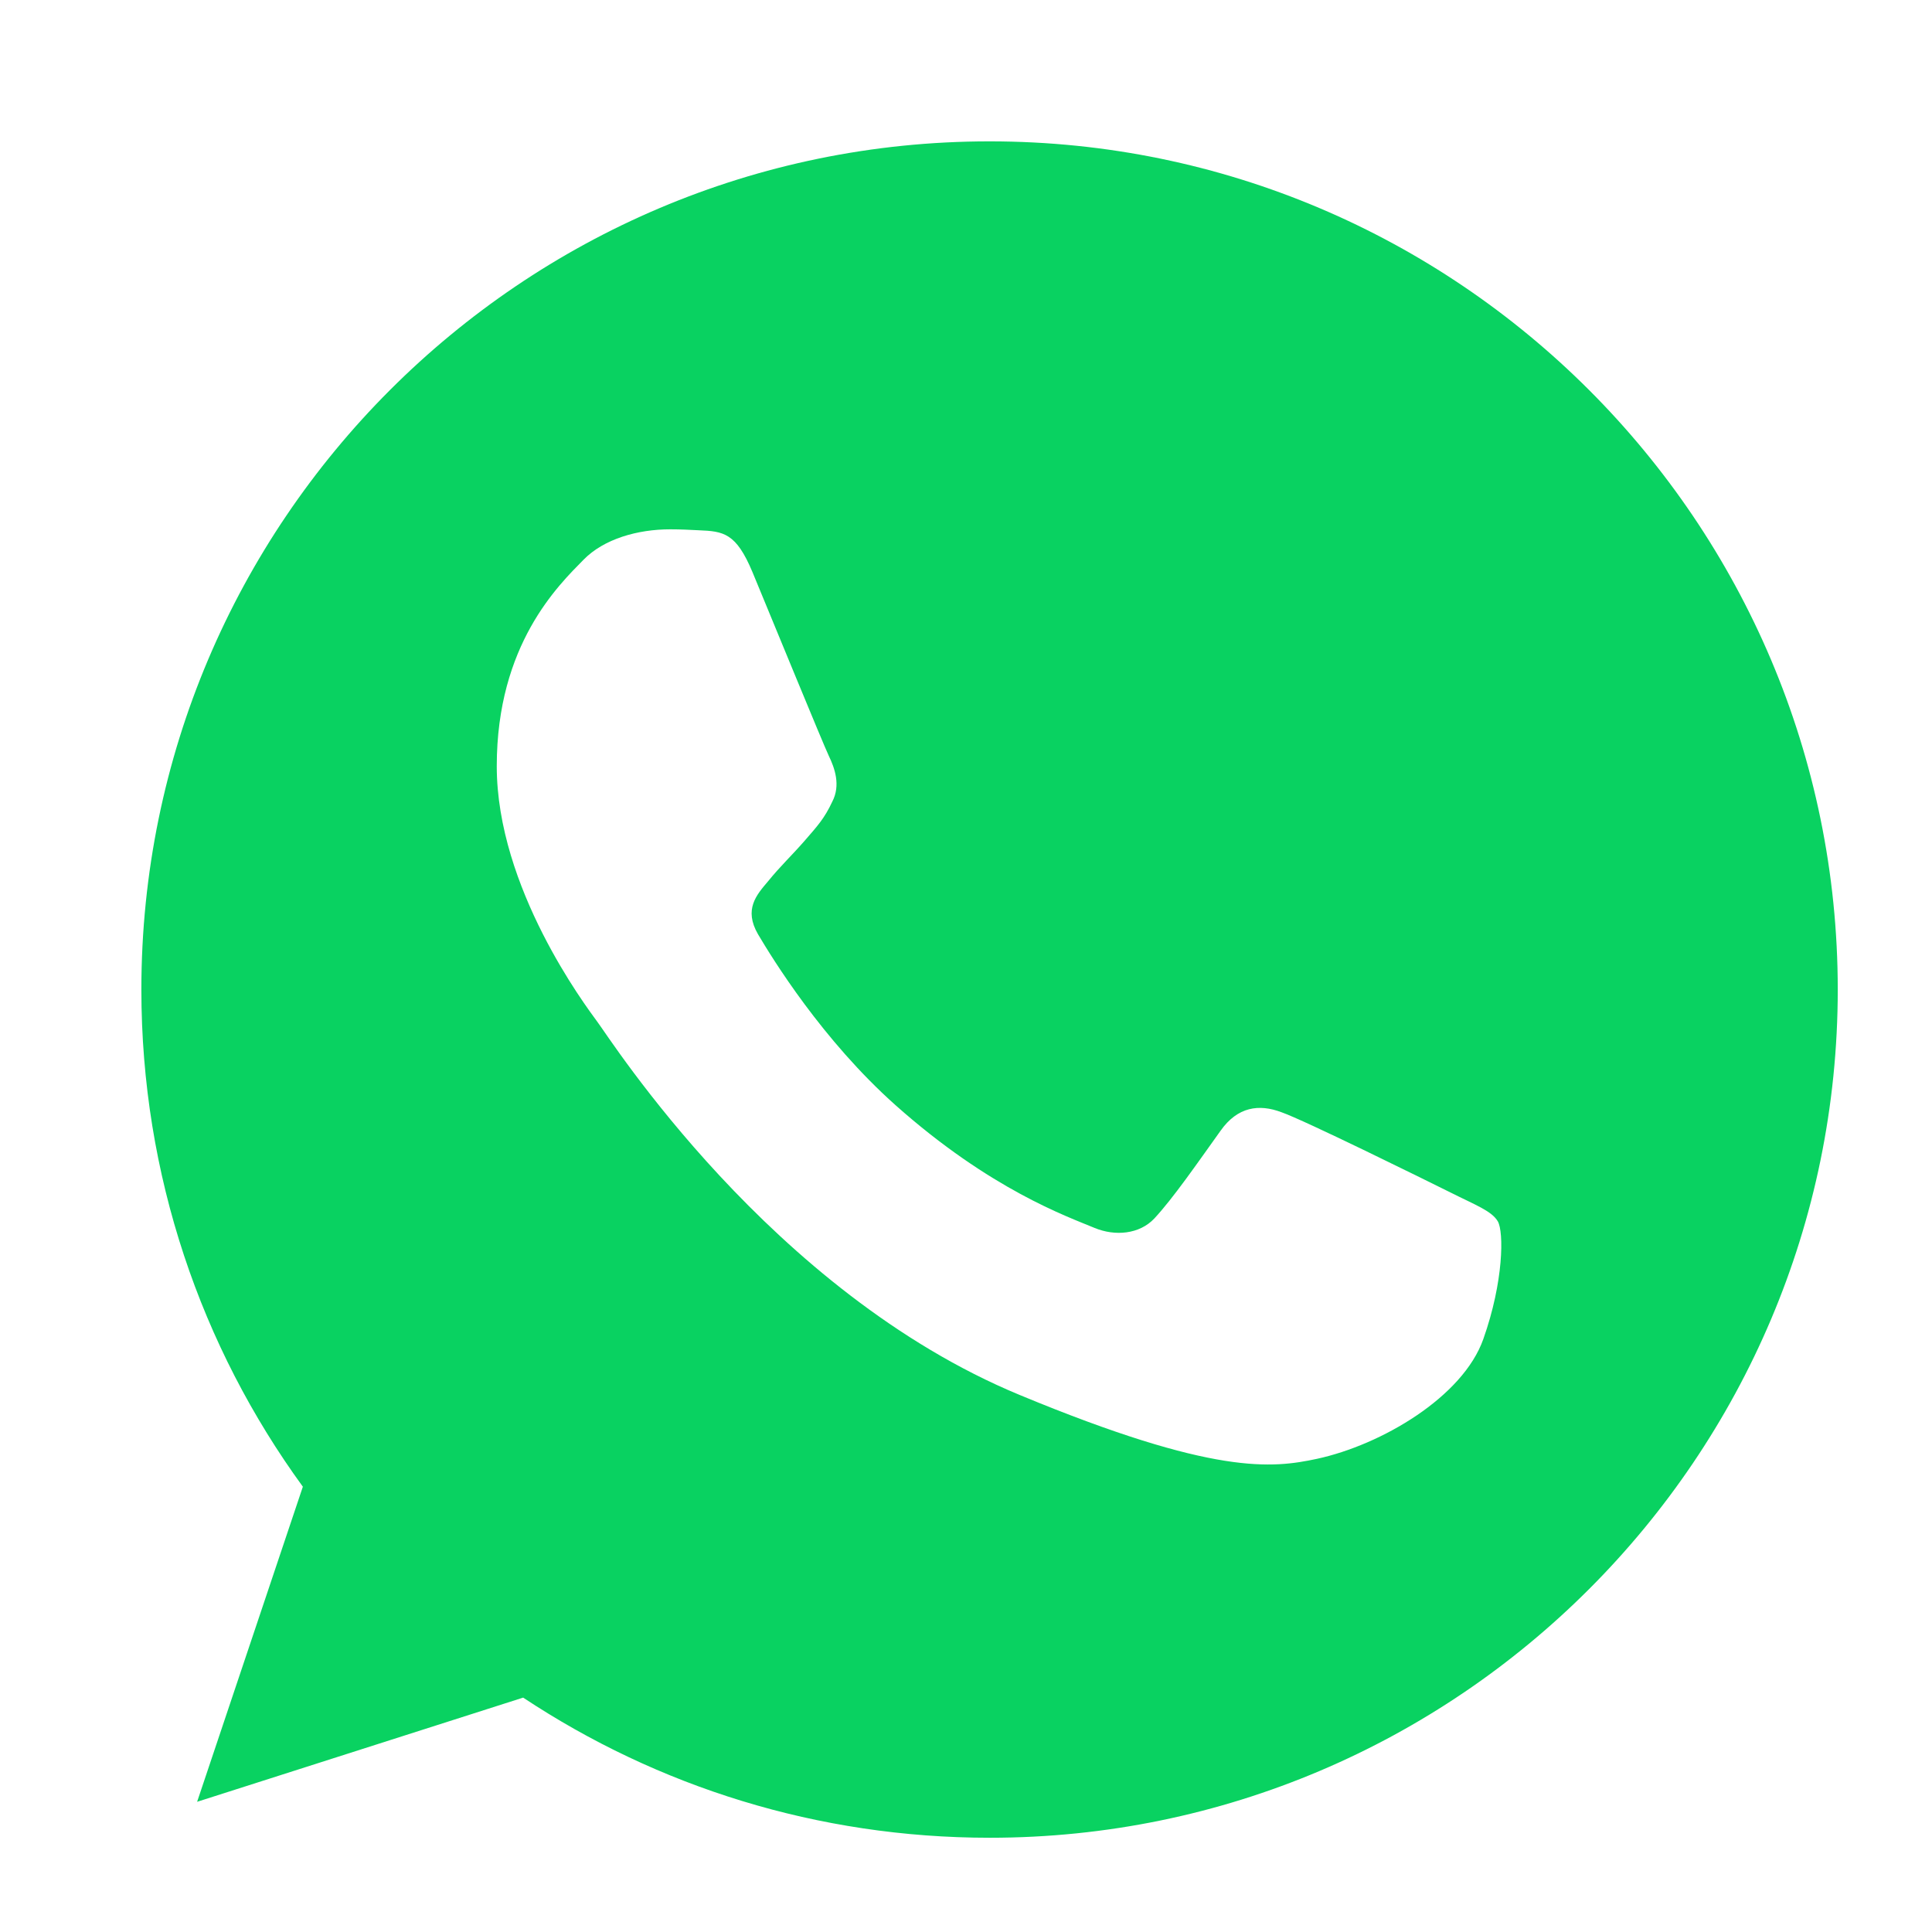 <svg class="share_mobile_image" width="41px" height="41px" viewBox="0 0 41 41" version="1.1" xmlns="http://www.w3.org/2000/svg" xmlns:xlink="http://www.w3.org/1999/xlink"> <g stroke="none" stroke-width="1" fill="none" fill-rule="evenodd"><g transform="translate(20, 40)" fill="#000000" fill-rule="nonzero">
                                                        <path d="M3.805,0.734 C3.635,0.768 3.463,0.8 3.291,0.83 C3.463,0.8 3.635,0.768 3.805,0.734 Z"></path>
                                                        <path d="M4.215,0.668 C4.134,0.686 4.052,0.704 3.971,0.721 C4.052,0.704 4.134,0.686 4.215,0.668 Z"></path>
                                                        <path d="M2.833,0.87 C2.633,0.898 2.432,0.923 2.23,0.944 C2.432,0.923 2.633,0.898 2.833,0.87 Z"></path>
                                                        <path d="M3.227,0.824 C3.131,0.84 3.034,0.855 2.938,0.869 C3.034,0.855 3.131,0.84 3.227,0.824 Z"></path>
                                                        <path d="M4.774,0.557 C4.702,0.576 4.629,0.595 4.557,0.613 C4.629,0.595 4.702,0.576 4.774,0.557 Z"></path>
                                                        <path d="M6.159,0.212 C6.1,0.233 6.042,0.252 5.984,0.273 C6.042,0.252 6.1,0.233 6.159,0.212 Z"></path>
                                                        <path d="M5.74,0.327 C5.677,0.347 5.613,0.368 5.55,0.388 C5.613,0.368 5.677,0.348 5.74,0.327 Z"></path>
                                                        <path d="M5.192,0.464 C5.125,0.484 5.057,0.502 4.99,0.521 C5.057,0.502 5.125,0.484 5.192,0.464 Z"></path>
                                                        <path d="M2.224,0.934 C2.116,0.945 2.008,0.956 1.9,0.965 C2.008,0.956 2.116,0.945 2.224,0.934 Z"></path>
                                                        <path d="M1.854,0.96 C1.641,0.978 1.427,0.991 1.212,1 C1.427,0.991 1.641,0.978 1.854,0.96 Z"></path>
                                                        <path d="M1.201,0.996 C1.088,1 0.974,1.004 0.861,1.006 C0.974,1.004 1.088,1 1.201,0.996 Z"></path>
                                                        </g>
                                                        <g transform="translate(3, 3)" fill="#09D261" fill-rule="nonzero">
                                                        <path d="M18.005,0 L17.995,0 C8.071,0 0,8.073 0,18 C0,21.938 1.269,25.587 3.427,28.55 L1.183,35.237 L8.102,33.026 C10.948,34.911 14.344,36 18.005,36 C27.929,36 36,27.925 36,18 C36,8.075 27.929,0 18.005,0 Z M28.478,25.418 C28.044,26.645 26.32,27.662 24.946,27.959 C24.005,28.159 22.777,28.319 18.641,26.604 C13.351,24.413 9.945,19.037 9.68,18.689 C9.425,18.34 7.542,15.842 7.542,13.259 C7.542,10.676 8.854,9.418 9.383,8.879 C9.817,8.435 10.534,8.233 11.223,8.233 C11.446,8.233 11.646,8.244 11.826,8.253 C12.355,8.275 12.62,8.307 12.969,9.142 C13.403,10.188 14.461,12.771 14.587,13.037 C14.715,13.302 14.843,13.662 14.663,14.011 C14.495,14.371 14.346,14.53 14.081,14.836 C13.815,15.143 13.563,15.377 13.297,15.705 C13.055,15.991 12.78,16.297 13.086,16.826 C13.392,17.343 14.45,19.069 16.006,20.455 C18.016,22.244 19.645,22.815 20.227,23.058 C20.662,23.238 21.179,23.195 21.497,22.858 C21.899,22.424 22.396,21.703 22.903,20.995 C23.263,20.486 23.717,20.423 24.194,20.603 C24.68,20.772 27.252,22.043 27.781,22.306 C28.309,22.572 28.658,22.698 28.787,22.921 C28.913,23.143 28.913,24.19 28.478,25.418 Z"></path>
                                                        </g>
                                                        </g>
                                                        </svg>
